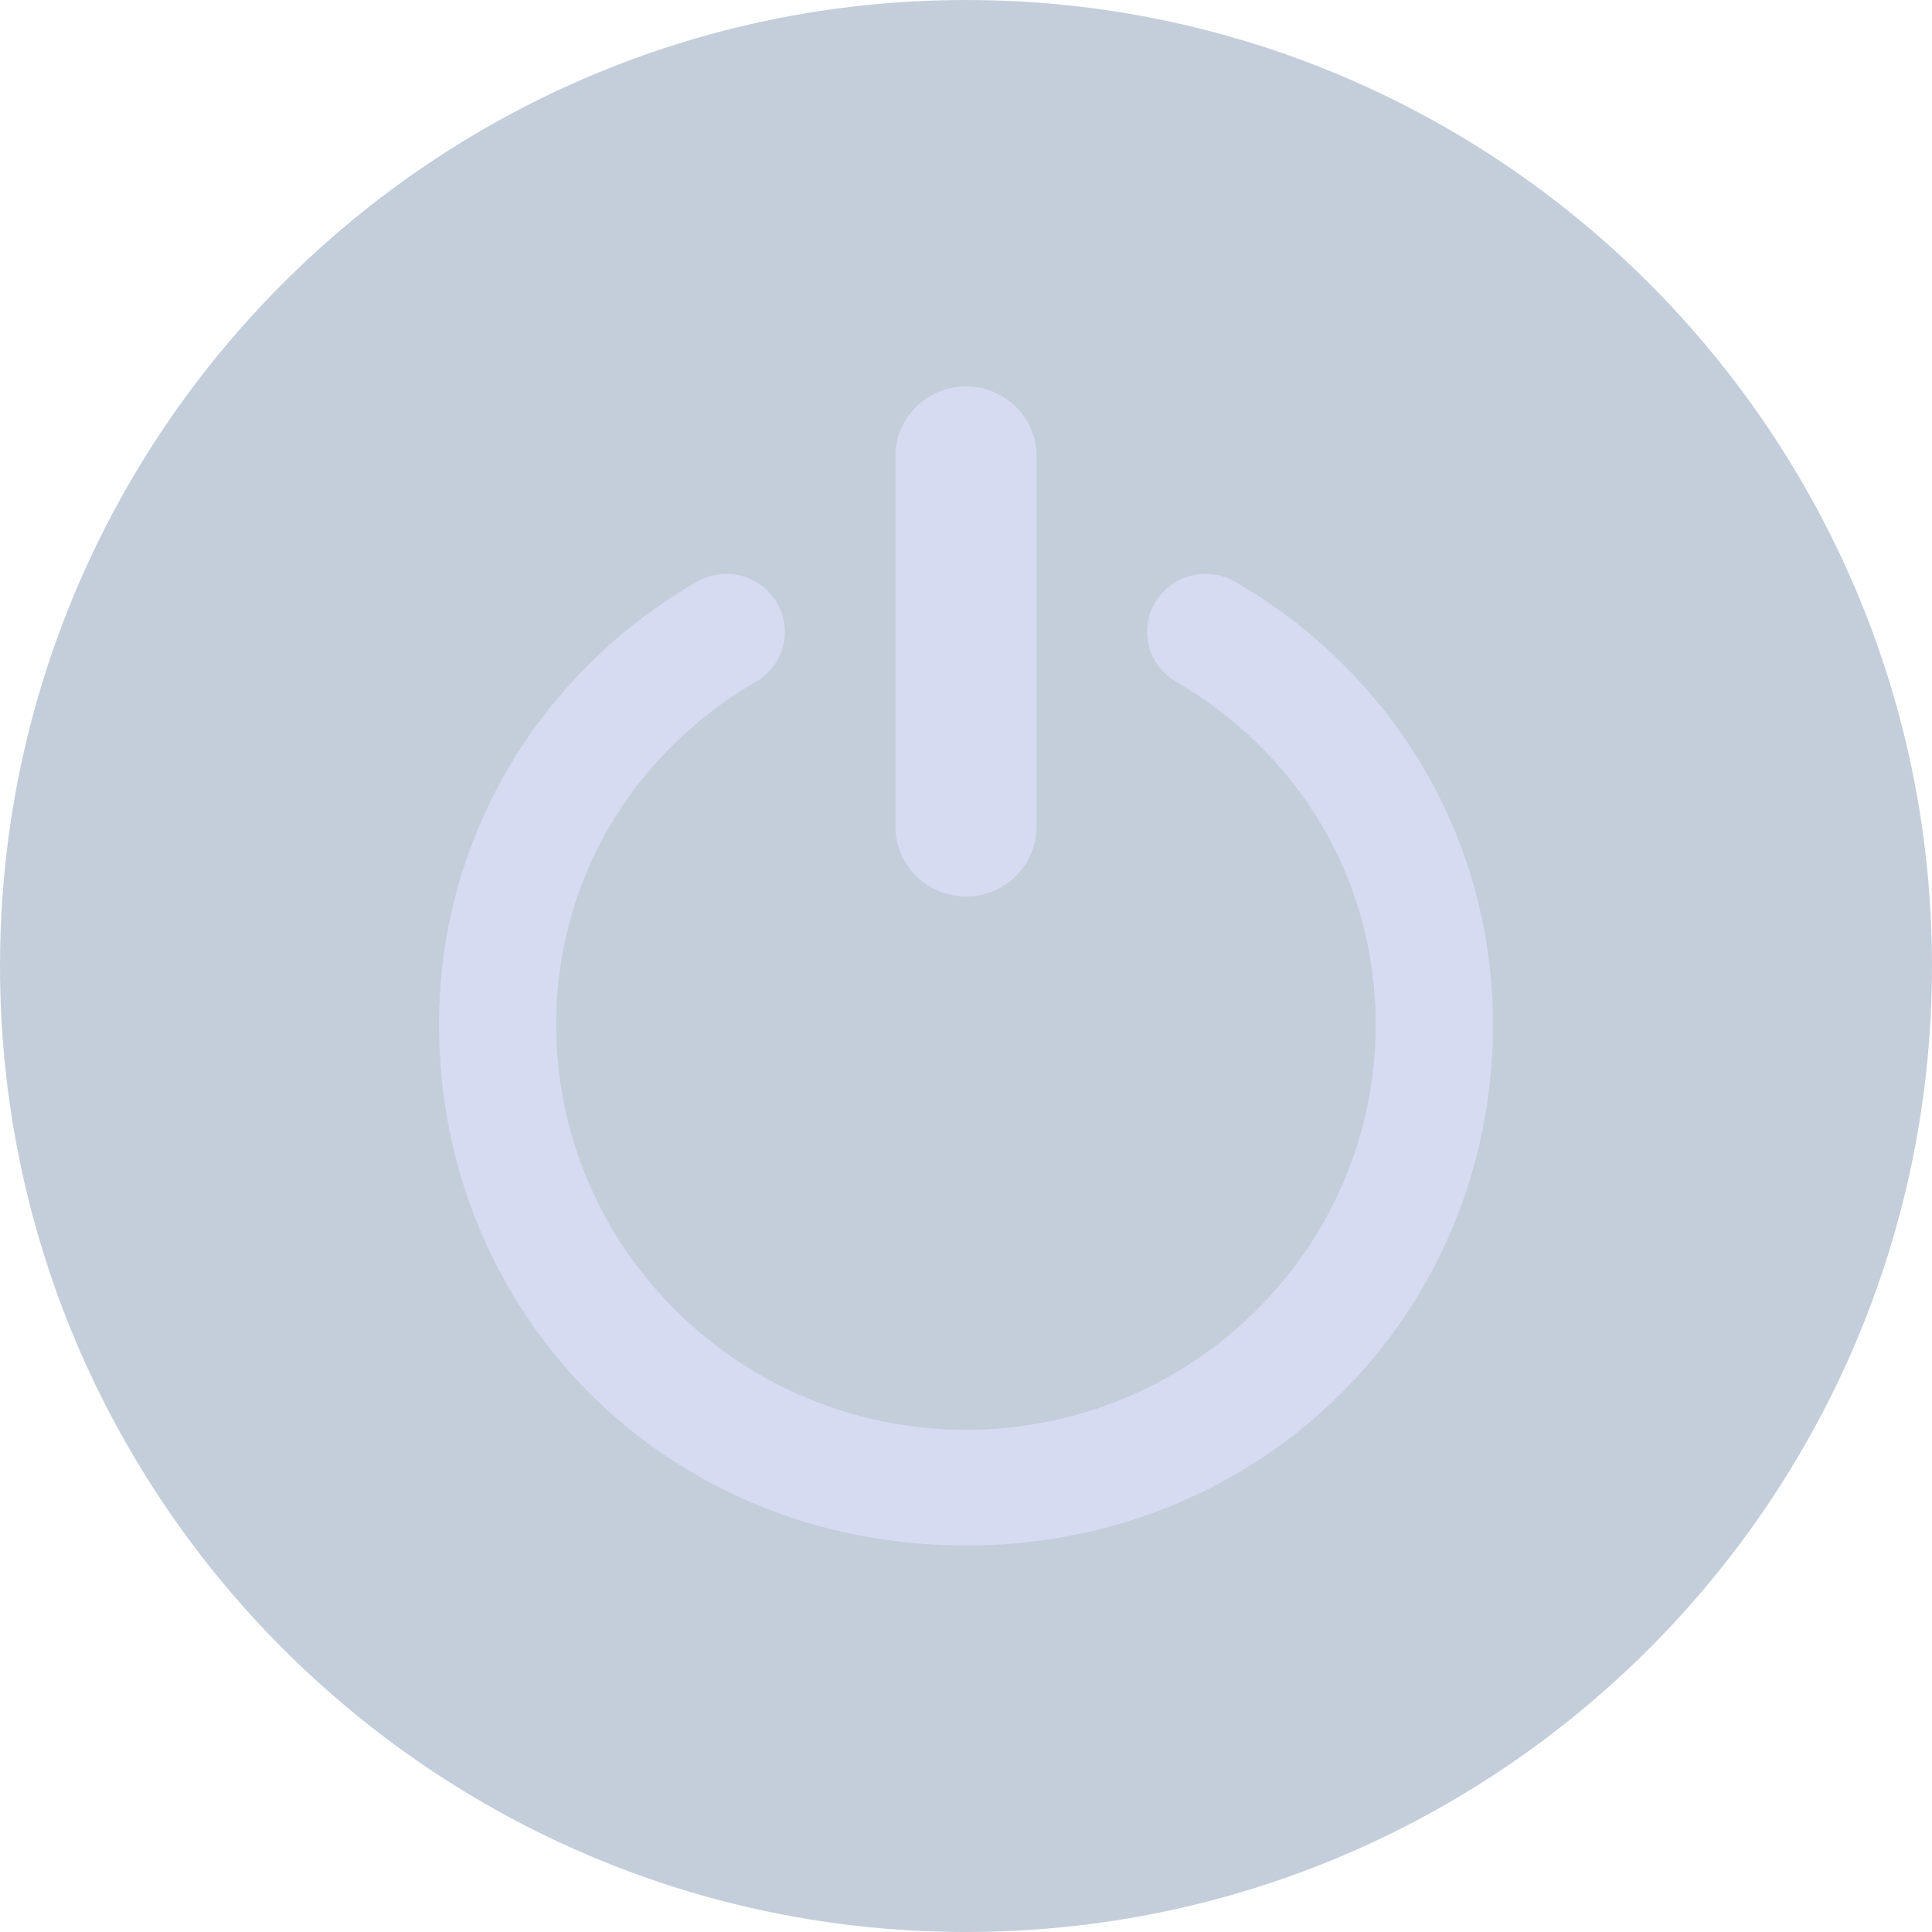 <?xml version="1.0" encoding="UTF-8" standalone="no"?>
<svg
   viewBox="0 0 22 22"
   version="1.1"
   id="svg1"
   sodipodi:docname="system-shutdown.svg"
   width="22"
   height="22"
   inkscape:version="1.3.2 (091e20ef0f, 2023-11-25)"
   xmlns:inkscape="http://www.inkscape.org/namespaces/inkscape"
   xmlns:sodipodi="http://sodipodi.sourceforge.net/DTD/sodipodi-0.dtd"
   xmlns="http://www.w3.org/2000/svg"
   xmlns:svg="http://www.w3.org/2000/svg">
  <sodipodi:namedview
     id="namedview1"
     pagecolor="#ffffff"
     bordercolor="#999999"
     borderopacity="1"
     inkscape:showpageshadow="2"
     inkscape:pageopacity="0"
     inkscape:pagecheckerboard="0"
     inkscape:deskcolor="#d1d1d1"
     inkscape:zoom="12.245804"
     inkscape:cx="11.432487"
     inkscape:cy="17.638695"
     inkscape:window-width="1920"
     inkscape:window-height="996"
     inkscape:window-x="0"
     inkscape:window-y="0"
     inkscape:window-maximized="1"
     inkscape:current-layer="svg1"
     showgrid="false">
    <inkscape:grid
       id="grid1"
       units="px"
       originx="3"
       originy="-74.007"
       spacingx="1"
       spacingy="1"
       empcolor="#0099e5"
       empopacity="0.302"
       color="#0099e5"
       opacity="0.149"
       empspacing="5"
       dotted="false"
       gridanglex="30"
       gridanglez="30"
       visible="false" />
  </sodipodi:namedview>
  <defs
     id="defs3051">
    <style
       type="text/css"
       id="current-color-scheme">.ColorScheme-Text {color:#fcfcfc;}</style>
  </defs>
  <g
     id="22-22-system-shutdown">
    <path
       id="path49-9"
       d="M 0,0 V 22 H 22 V 0 Z"
       style="fill:none" />
    <path
       style="color:#000000;overflow:visible;opacity:0.3;fill:#3b5a87;fill-opacity:1;stroke-width:0.733"
       id="path1024-6"
       overflow="visible"
       d="M 11,0 C 4.93,0 0,4.93 0,11 0,17.07 4.93,22 11,22 17.07,22 22,17.07 22,11 22,4.93 17.07,0 11,0 Z"
       inkscape:connector-curvature="0" />
    <path
       d="m 11,10.208 c 0.443,0 0.803,-0.355 0.803,-0.792 V 5.192 C 11.802,4.755 11.443,4.4 11,4.4 c -0.443,0 -0.803,0.355 -0.803,0.792 v 4.224 c 0,0.437 0.359,0.792 0.803,0.792 z m 3.067,-3.582 c -0.318,-0.184 -0.727,-0.079 -0.913,0.234 -0.187,0.314 -0.08,0.717 0.237,0.901 1.373,0.801 2.273,2.219 2.275,3.911 -0.005,2.545 -2.09,4.606 -4.666,4.61 C 8.423,16.278 6.338,14.217 6.333,11.672 6.335,9.981 7.235,8.563 8.608,7.762 8.926,7.577 9.032,7.174 8.845,6.861 8.659,6.547 8.25,6.442 7.933,6.626 v -3.6e-4 c -1.756,1.015 -2.935,2.877 -2.933,5.046 0,3.274 2.567,5.927 6,5.927 3.4,0 6,-2.653 6,-5.927 0.002,-2.169 -1.178,-4.032 -2.933,-5.046 z"
       id="path49-3-7"
       style="fill:#d6dbf1;fill-opacity:1;stroke-width:0.024" />
  </g>
</svg>
